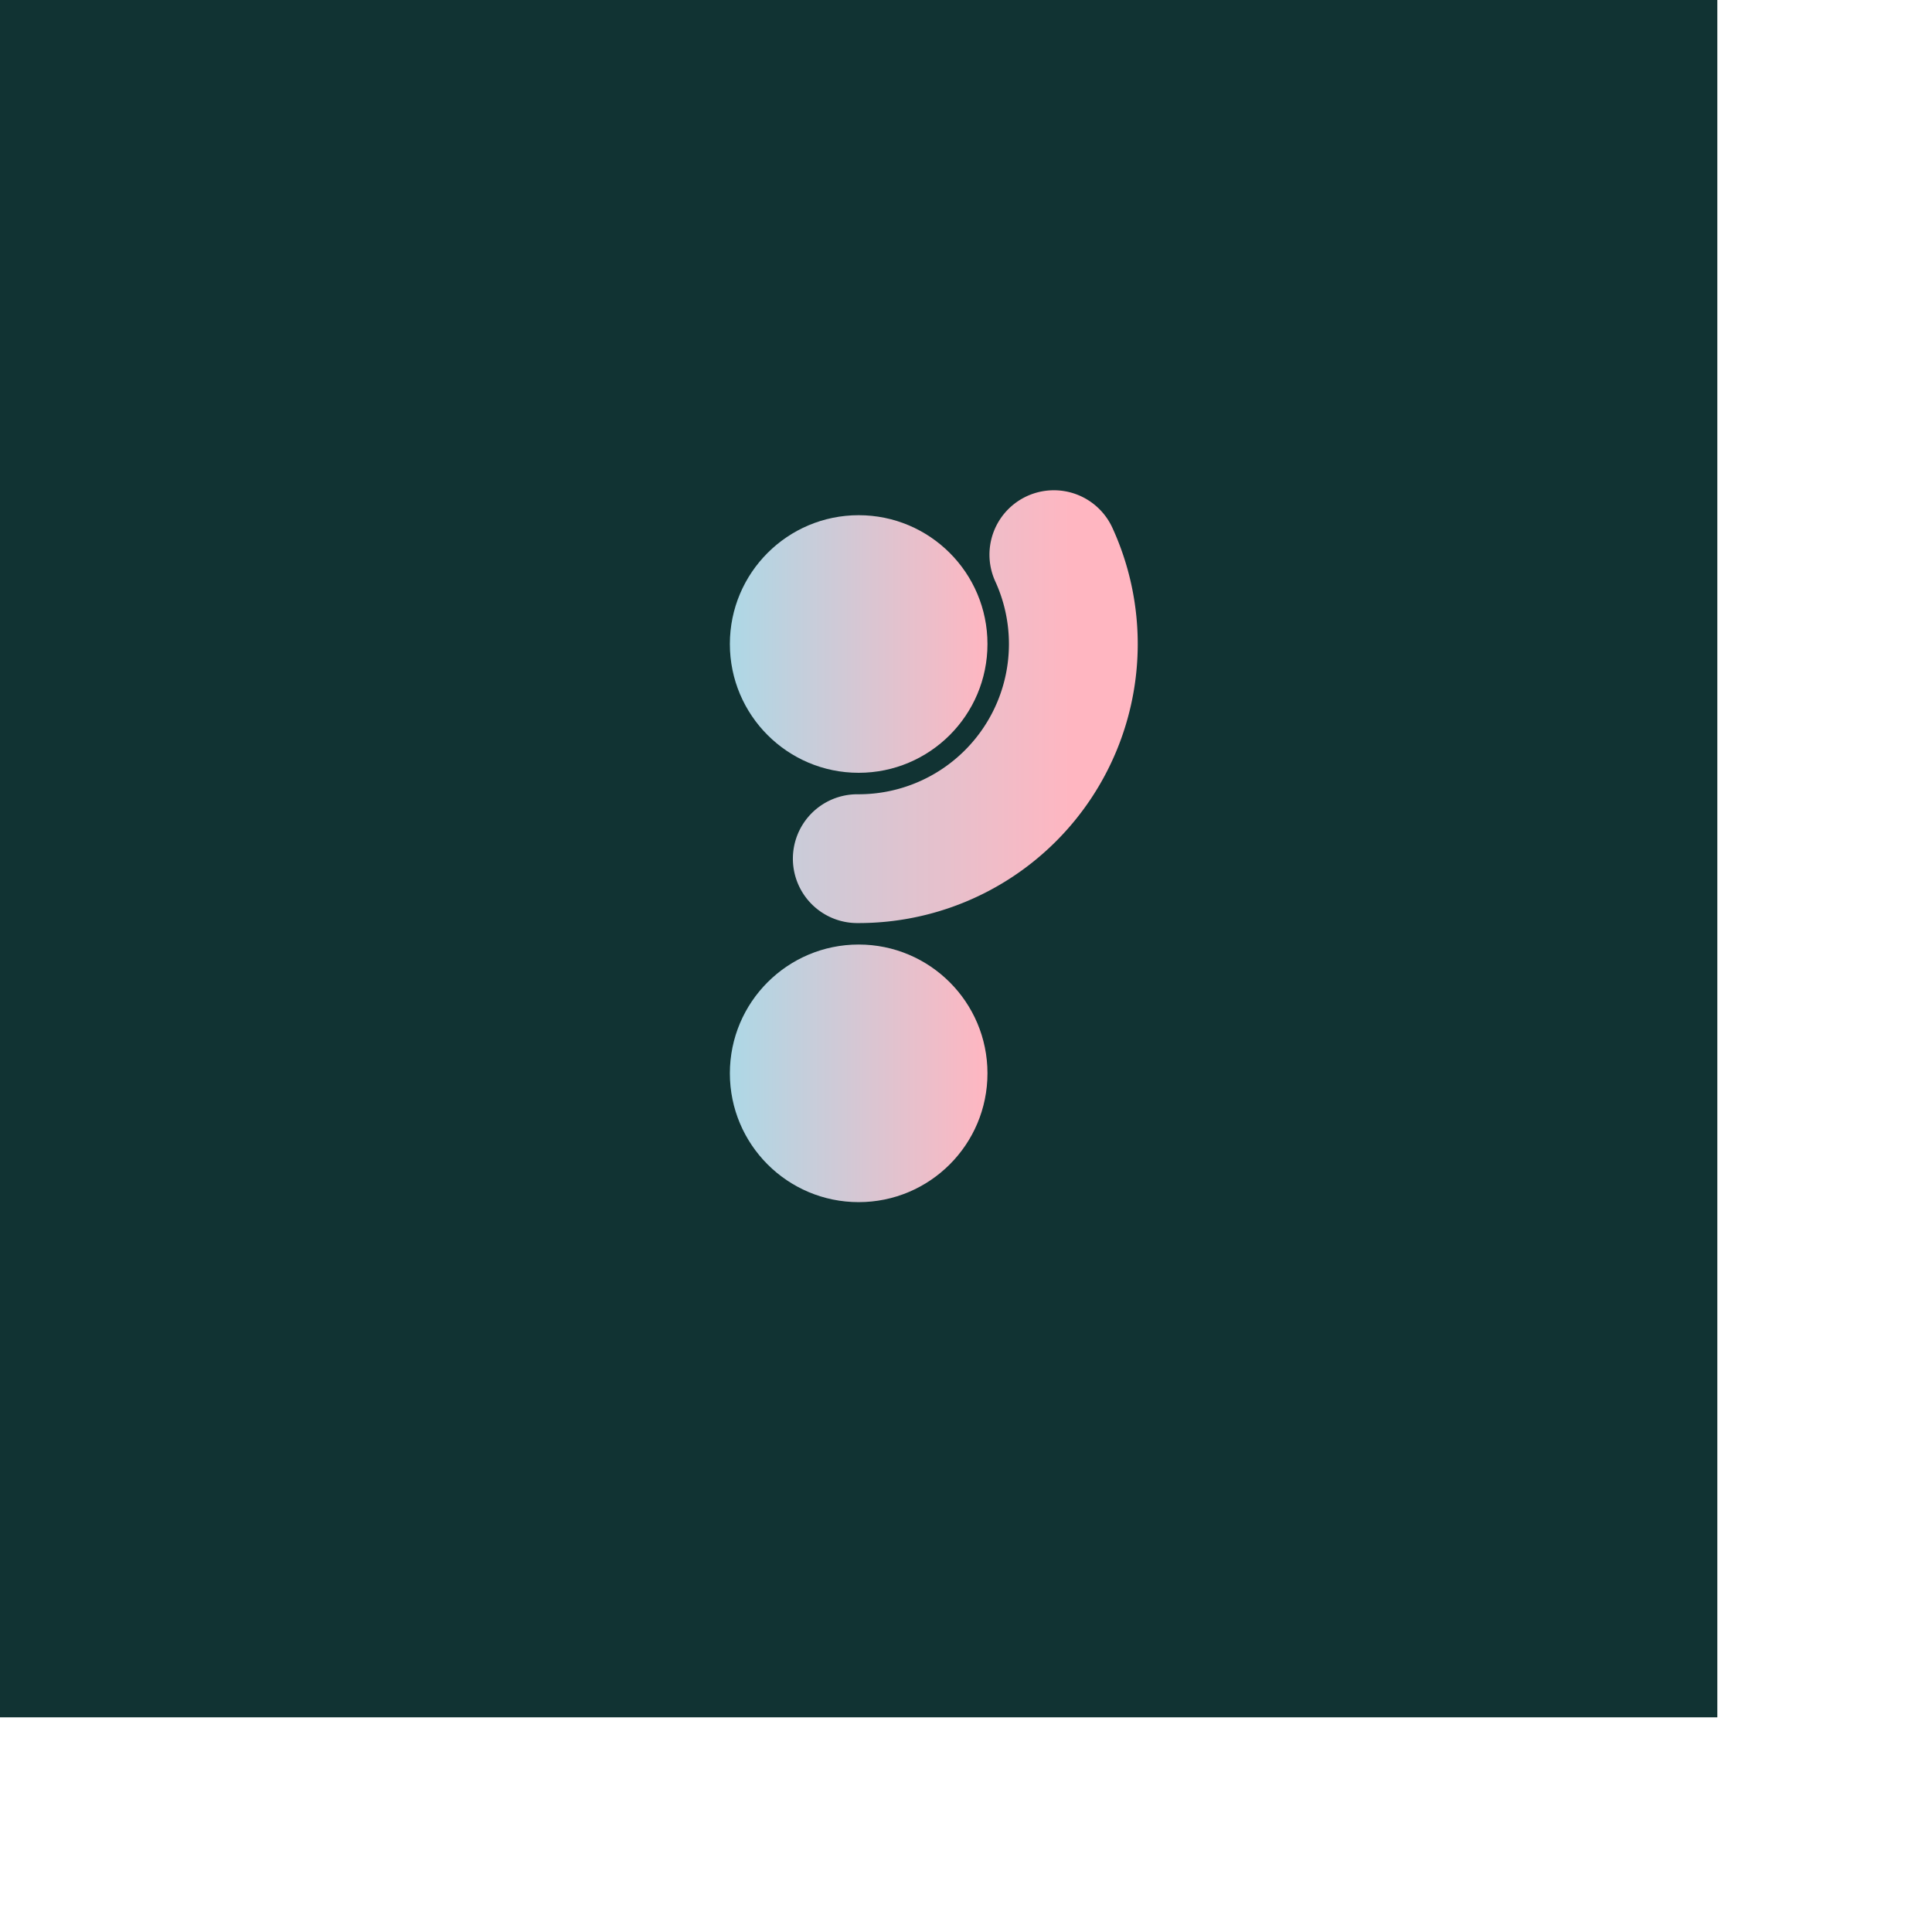 <svg viewBox="0 0 450 450" xmlns="http://www.w3.org/2000/svg"
  xmlns:xlink="http://www.w3.org/1999/xlink">
  <defs>
    <linearGradient id="linear_gradient">
      <stop offset="0%" stop-color="lightblue" />
      <stop offset="100%" stop-color="lightpink" />
    </linearGradient>
  </defs>
  <rect fill="#133" x="0" y="0" width="400" height="400" />
  <g>
    <g>
      <circle fill="url(#linear_gradient)" cx="200" cy="150" r="30" transform="" />
    </g>
    <g>
      <circle fill="url(#linear_gradient)" cx="200" cy="250" r="30" transform="" />
    </g>
    <path id="motion_path" d="M 200 200 A 50 50 90 0 0 200 100 A 50 50 90 0 0 200 200 A 50 50 90 0 1 200 300 A 50 50 90 0 1 200 200"
      stroke-linecap="round"
      fill="transparent" />
    <use stroke="url(#linear_gradient)" stroke-width="30" stroke-dasharray="100 528" xlink:href="#motion_path">
      <animate attributeName="stroke-dashoffset"
        from="100" to="-528"
        begin="0s" dur="958s"
        repeatCount="indefinite" />
    </use>
    <animateTransform
      attributeName="transform"
      type="rotate"
      begin="0s"
      dur="700s"
      fill="freeze"
      from="0,200,200"
      to="360,200,200"
      repeatCount="indefinite" />
  </g>
</svg>
